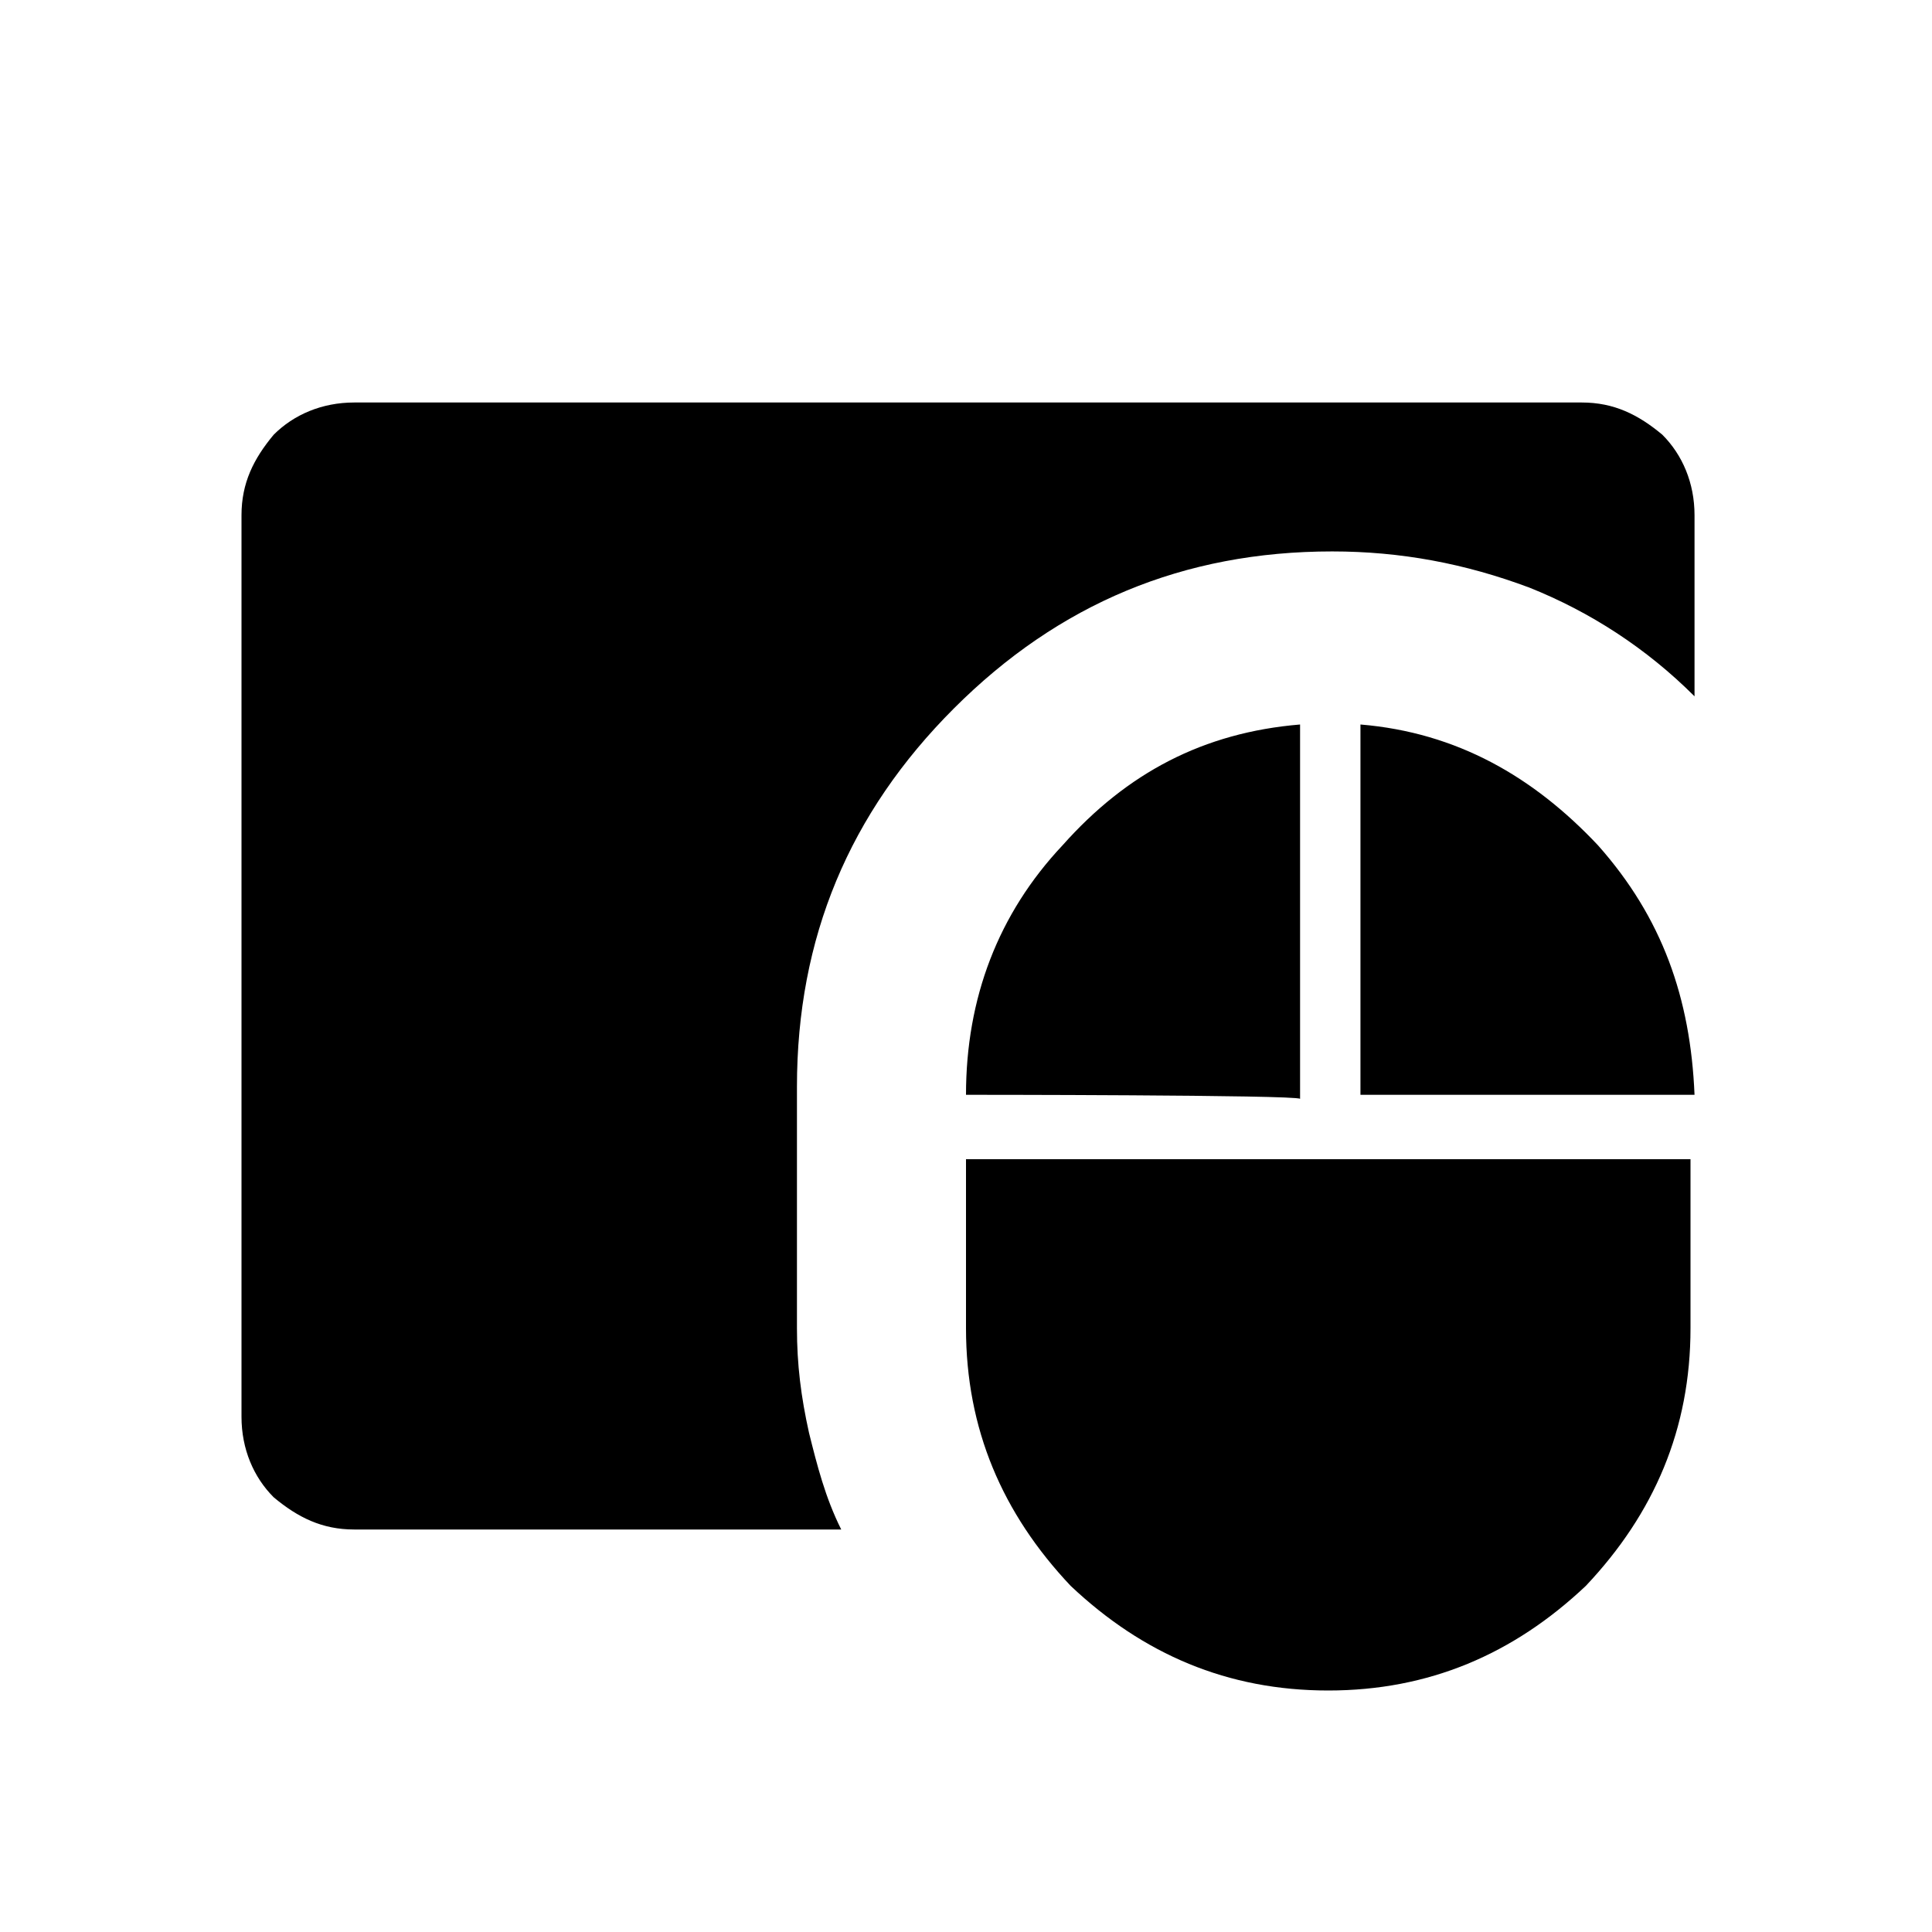 <?xml version="1.0" encoding="utf-8"?>
<!-- Generator: Adobe Illustrator 26.3.1, SVG Export Plug-In . SVG Version: 6.00 Build 0)  -->
<svg version="1.1" id="Слой_1" xmlns="http://www.w3.org/2000/svg" xmlns:xlink="http://www.w3.org/1999/xlink" x="0px" y="0px"
	 viewBox="0 0 48 48" style="enable-background:new 0 0 48 48;" xml:space="preserve">
<path d="M33,42c-2.5,0-4.6-0.9-6.4-2.6C24.9,37.6,24,35.5,24,33v-4.2h18V33c0,2.5-0.9,4.6-2.6,6.4C37.6,41.1,35.5,42,33,42z M8.8,38
	c-0.8,0-1.4-0.3-2-0.8C6.3,36.7,6,36,6,35.2V12.8c0-0.8,0.3-1.4,0.8-2C7.3,10.3,8,10,8.8,10h30.5c0.8,0,1.4,0.3,2,0.8
	c0.5,0.5,0.8,1.2,0.8,2v4.5c-1.2-1.2-2.6-2.1-4.1-2.7c-1.6-0.6-3.2-0.9-4.9-0.9c-3.7,0-6.8,1.3-9.4,3.9s-3.9,5.7-3.9,9.4v6
	c0,0.9,0.1,1.7,0.3,2.6c0.2,0.8,0.4,1.6,0.8,2.4H8.8z M24,27.2c0-2.4,0.8-4.5,2.4-6.2c1.6-1.8,3.5-2.8,5.9-3v9.3
	C32.2,27.2,24,27.2,24,27.2z M33.8,27.2V18c2.4,0.2,4.3,1.3,5.9,3c1.6,1.8,2.3,3.8,2.4,6.2C42,27.2,33.8,27.2,33.8,27.2z"/>
</svg>
